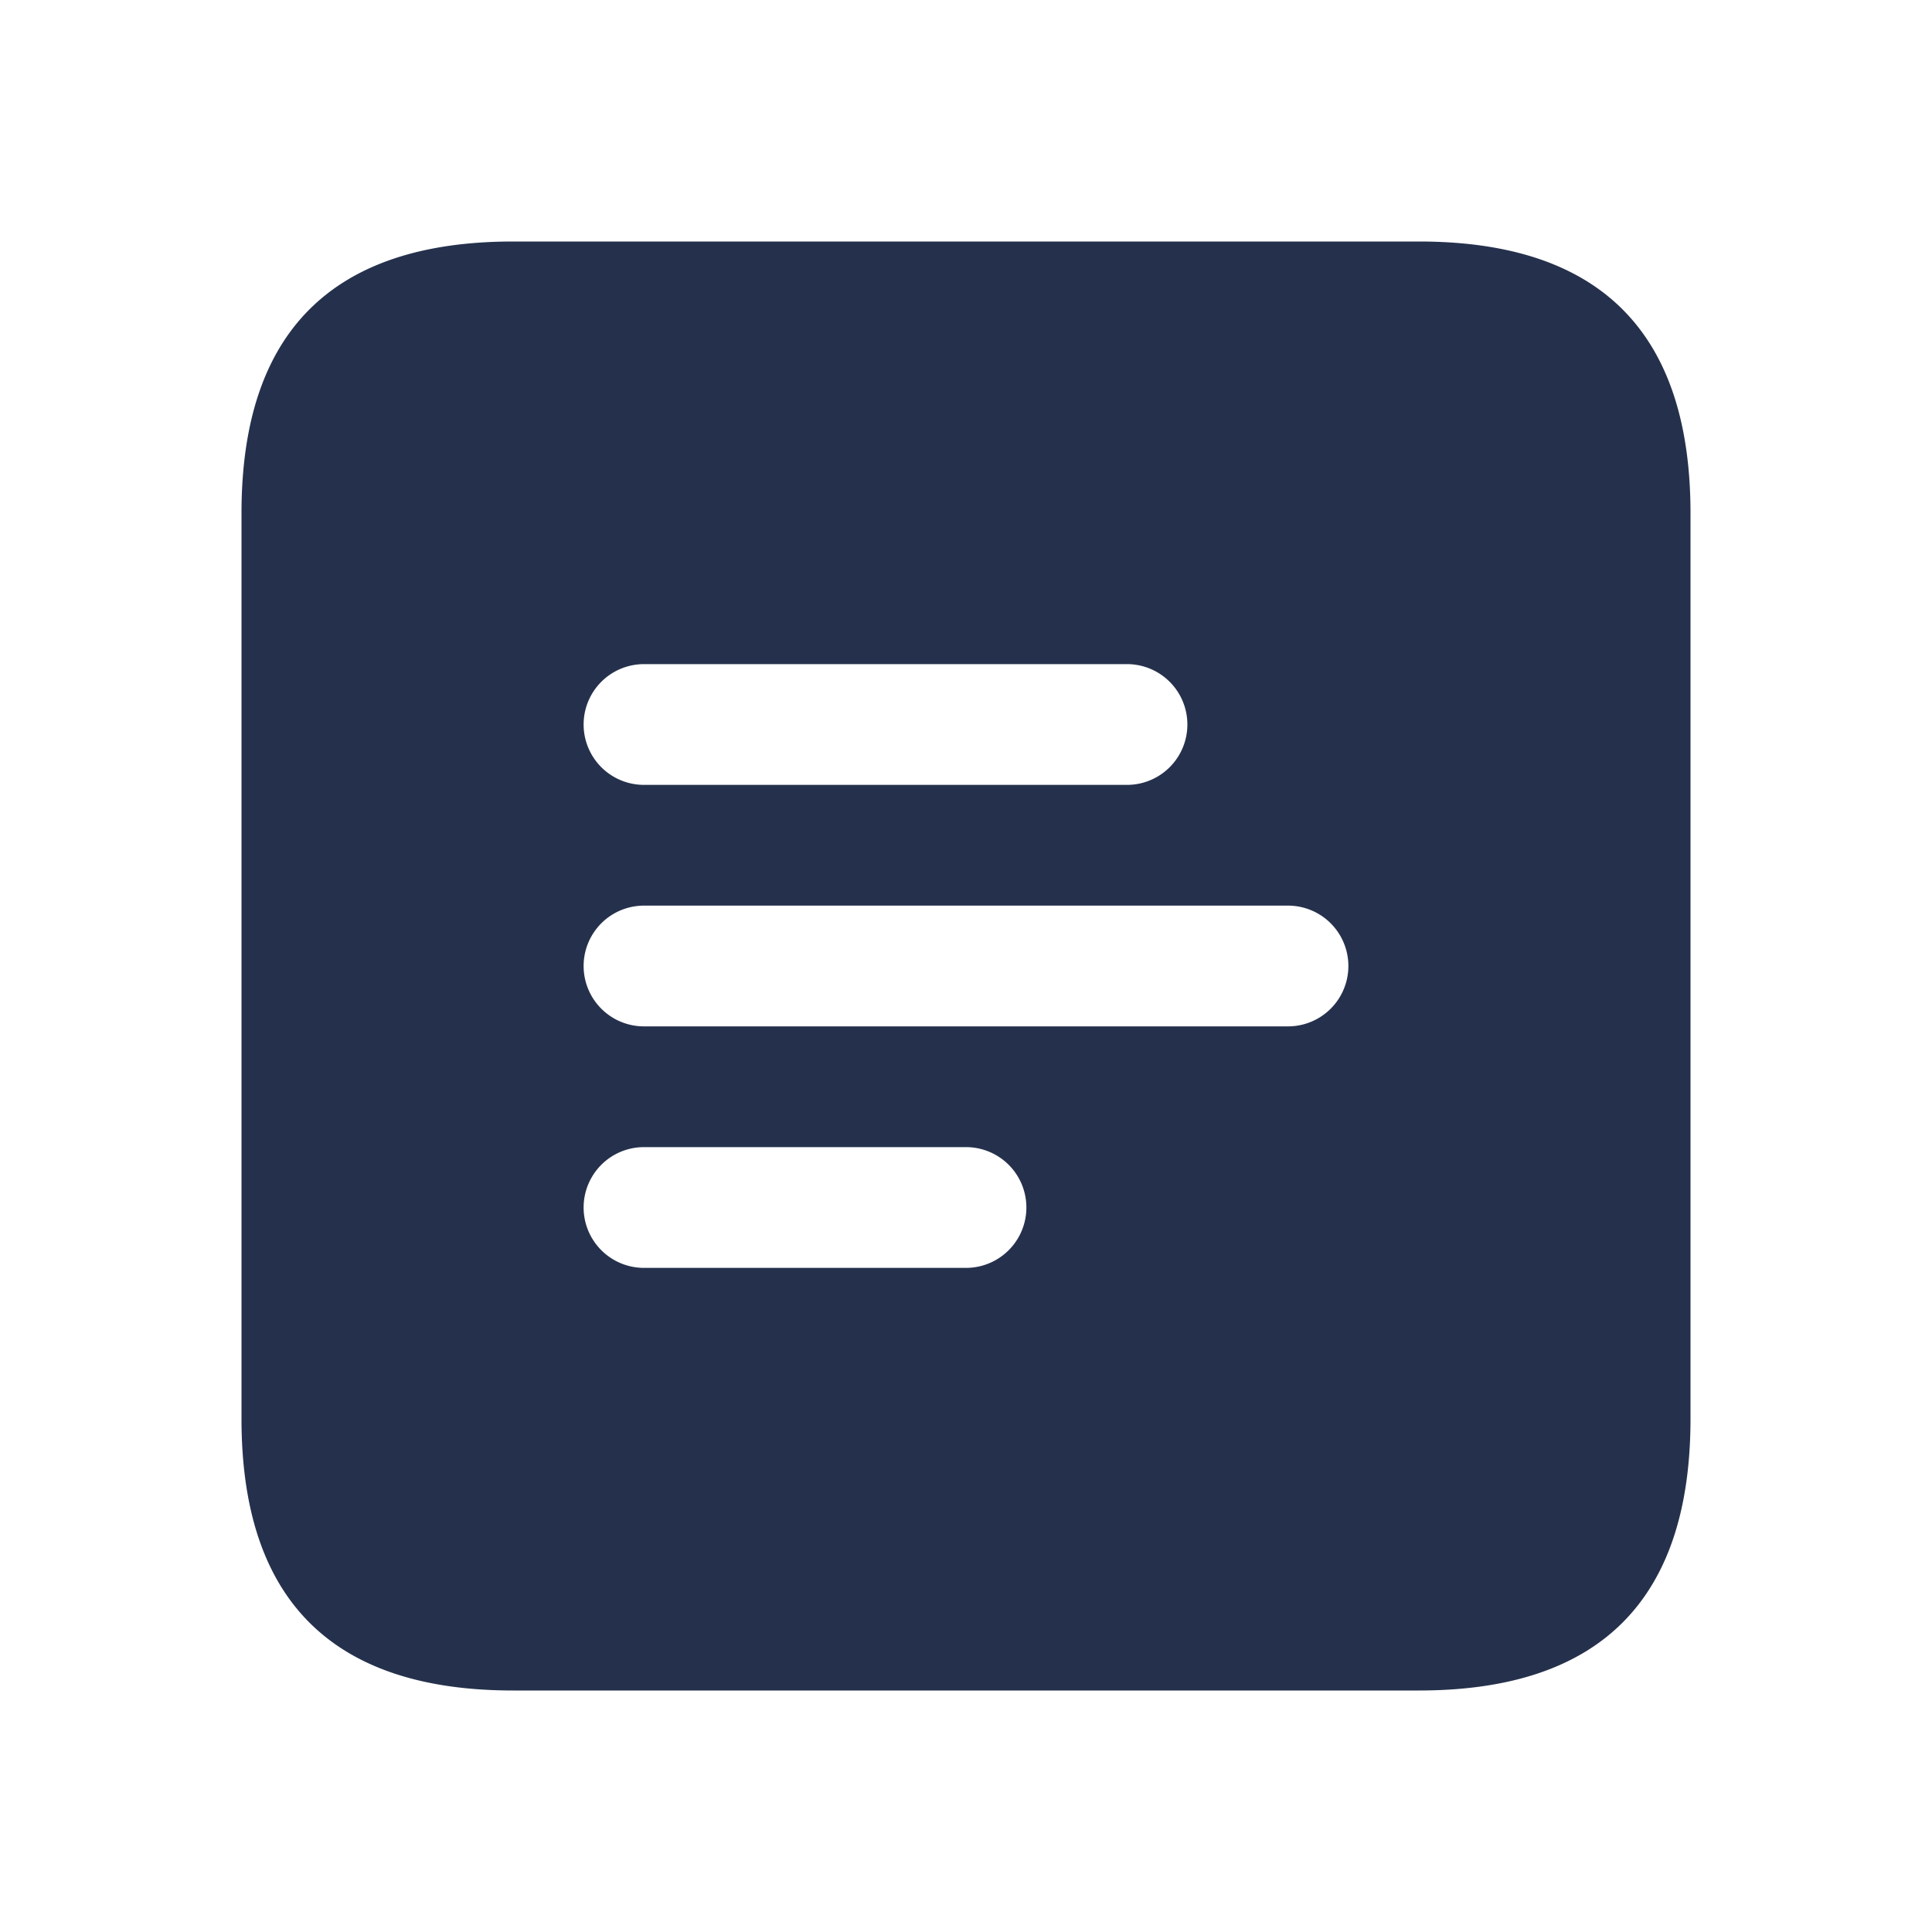 <svg id="Layer" xmlns="http://www.w3.org/2000/svg" viewBox="0 0 24 24"><defs><style>.cls-1{fill:#25314c;}</style></defs><path id="menu-left-square-alt" class="cls-1" d="M17.625,3H6.375Q3,3,3,6.375v11.25Q3,21,6.375,21h11.25Q21,21,21,17.625V6.375Q21,3,17.625,3ZM8,8.25h6a.75.75,0,0,1,0,1.5H8a.75.75,0,0,1,0-1.5Zm4,7.5H8a.75.75,0,0,1,0-1.5h4a.75.75,0,0,1,0,1.5Zm4-3H8a.75.75,0,0,1,0-1.5h8a.75.75,0,0,1,0,1.5Z"/></svg>